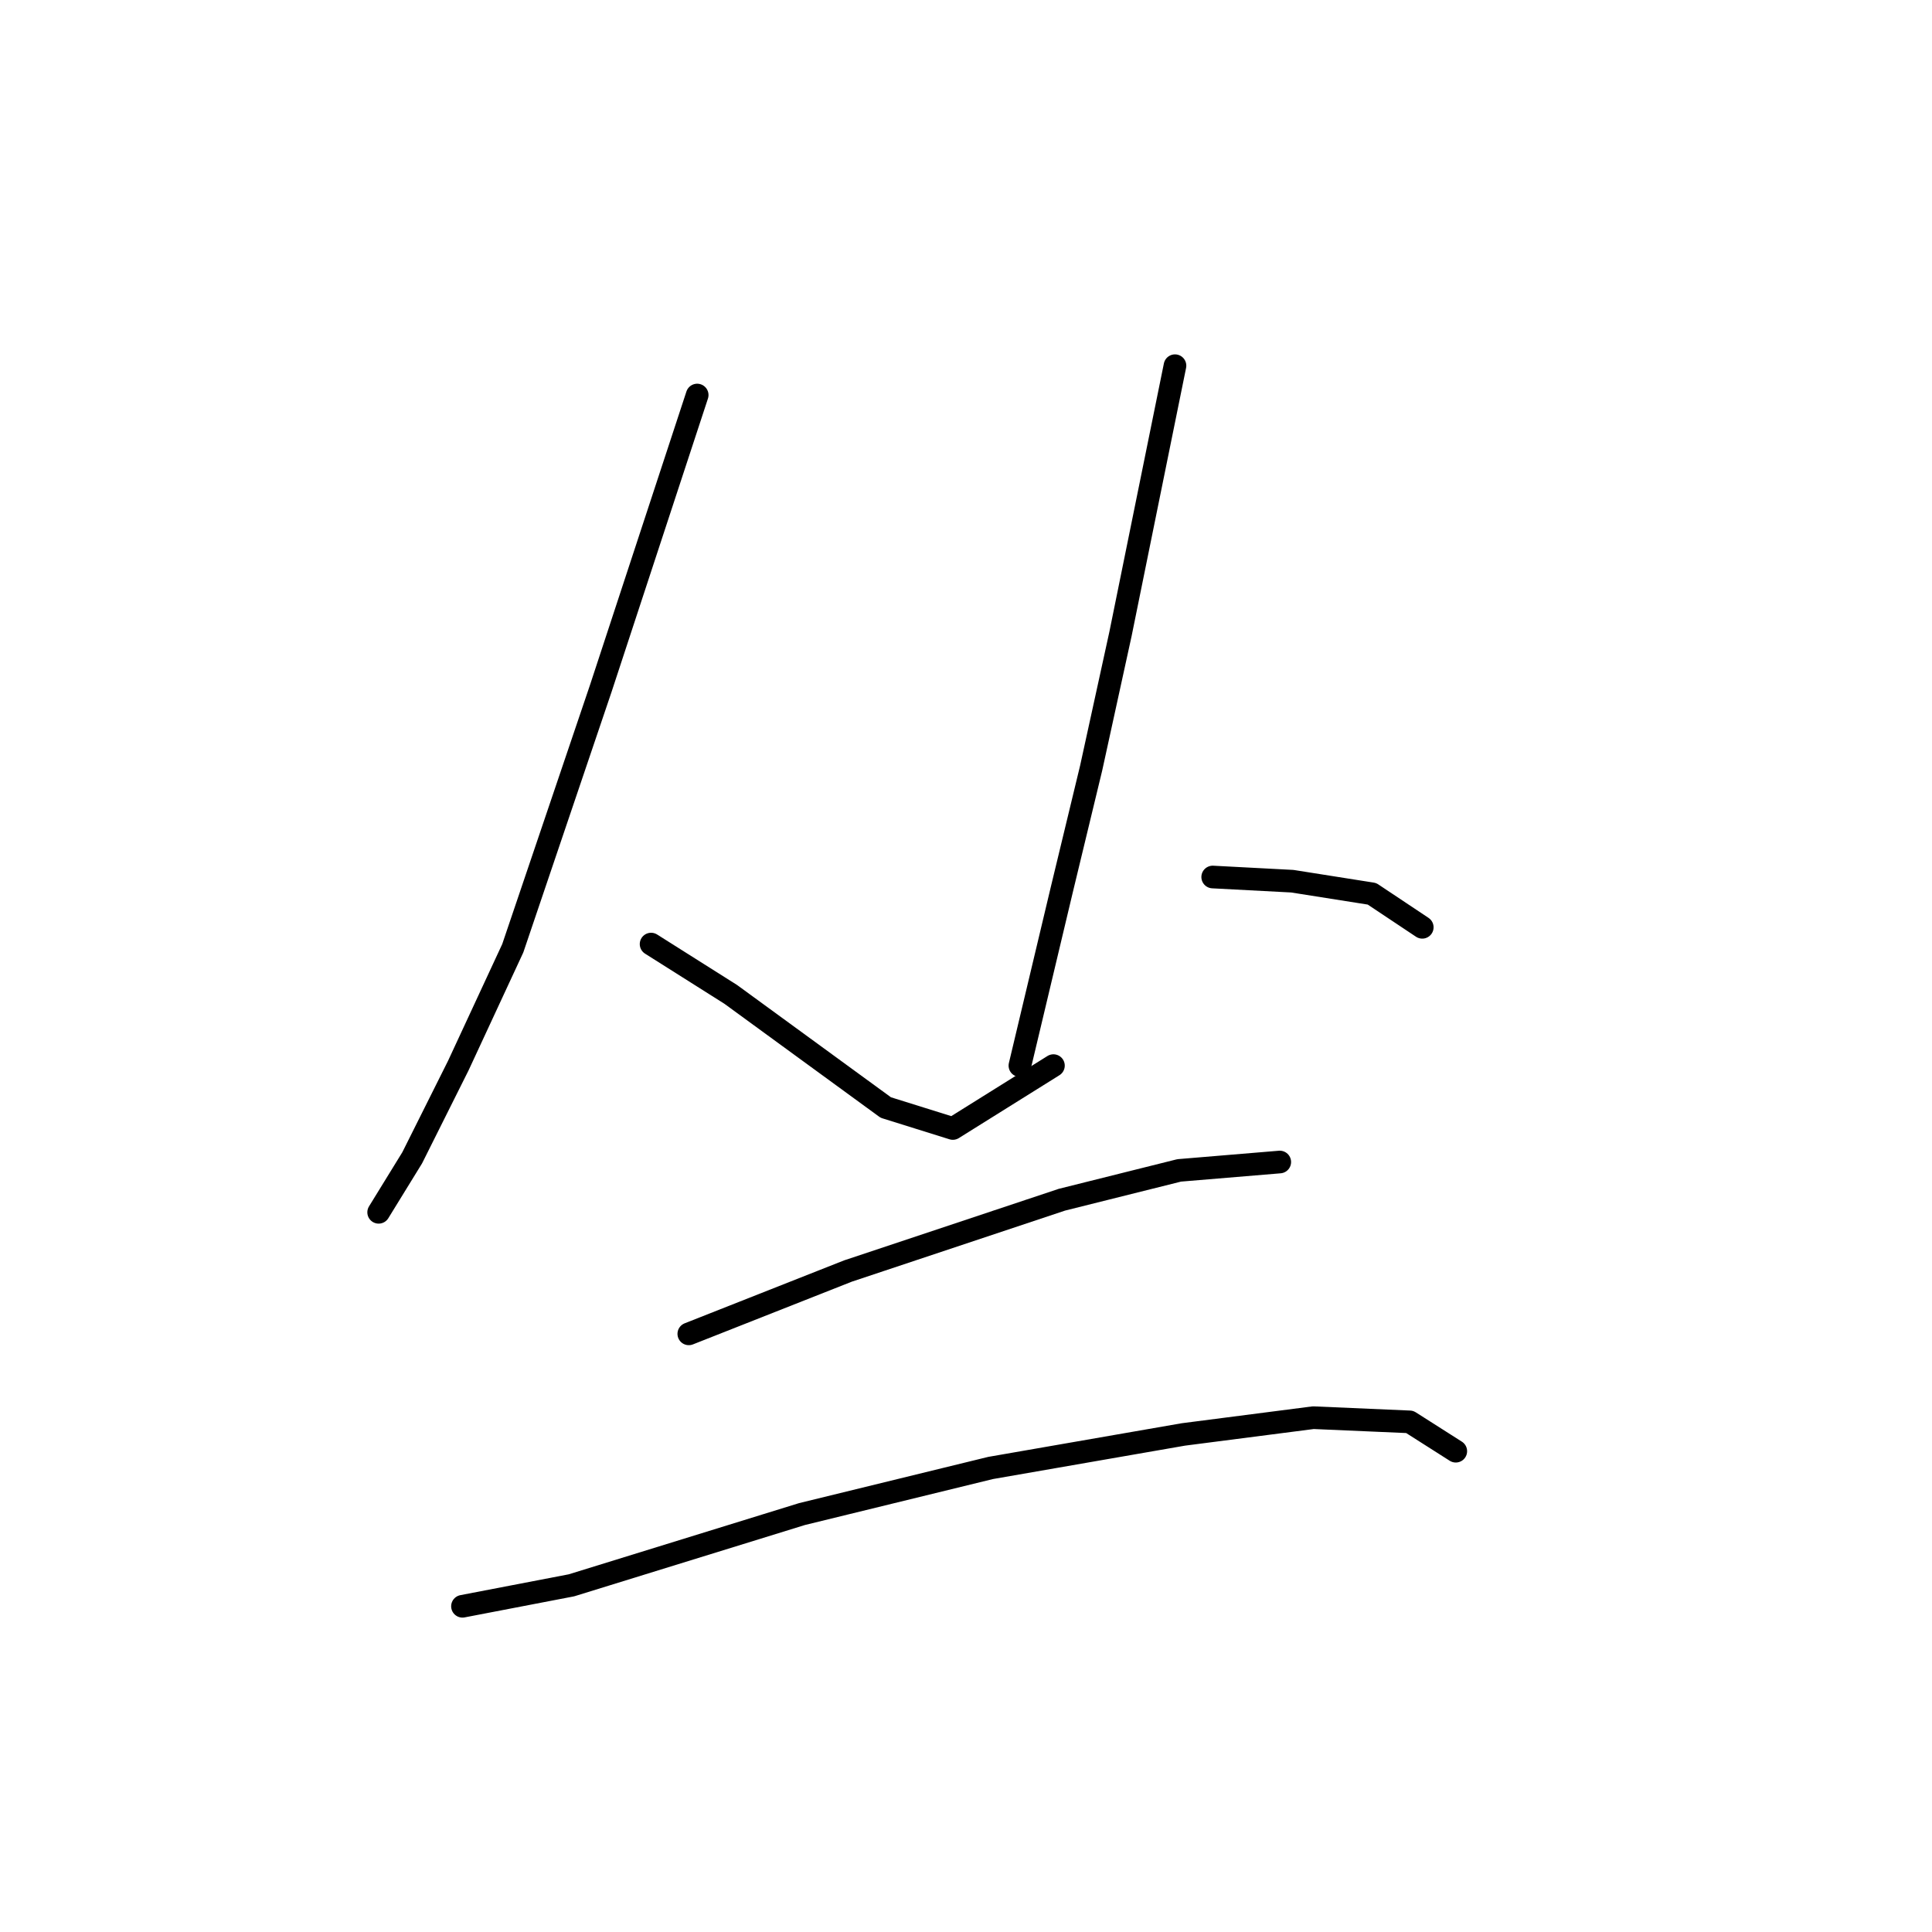 <?xml version="1.0" standalone="no"?>
    <svg width="256" height="256" xmlns="http://www.w3.org/2000/svg" version="1.1">
    <polyline stroke="black" stroke-width="3" stroke-linecap="round" fill="transparent" stroke-linejoin="round" points="92.381 52.344 79.608 91.218 67.945 125.65 60.726 141.2 54.617 153.418 50.174 160.637 50.174 160.637 " />
        <polyline stroke="black" stroke-width="3" stroke-linecap="round" fill="transparent" stroke-linejoin="round" points="86.272 125.095 96.823 131.759 117.372 146.753 126.257 149.53 139.586 141.2 139.586 141.2 " />
        <polyline stroke="black" stroke-width="3" stroke-linecap="round" fill="transparent" stroke-linejoin="round" points="155.691 48.456 148.471 83.999 144.584 101.77 140.696 117.875 135.143 141.2 135.143 141.2 " />
        <polyline stroke="black" stroke-width="3" stroke-linecap="round" fill="transparent" stroke-linejoin="round" points="160.689 116.209 171.241 116.764 181.792 118.431 188.457 122.873 188.457 122.873 " />
        <polyline stroke="black" stroke-width="3" stroke-linecap="round" fill="transparent" stroke-linejoin="round" points="91.27 176.743 112.373 168.412 140.696 158.971 156.246 155.084 169.575 153.973 169.575 153.973 " />
        <polyline stroke="black" stroke-width="3" stroke-linecap="round" fill="transparent" stroke-linejoin="round" points="61.281 212.84 75.72 210.064 106.264 200.623 131.255 194.514 156.802 190.071 174.017 187.85 186.791 188.405 192.899 192.292 192.899 192.292 " />
        </svg>